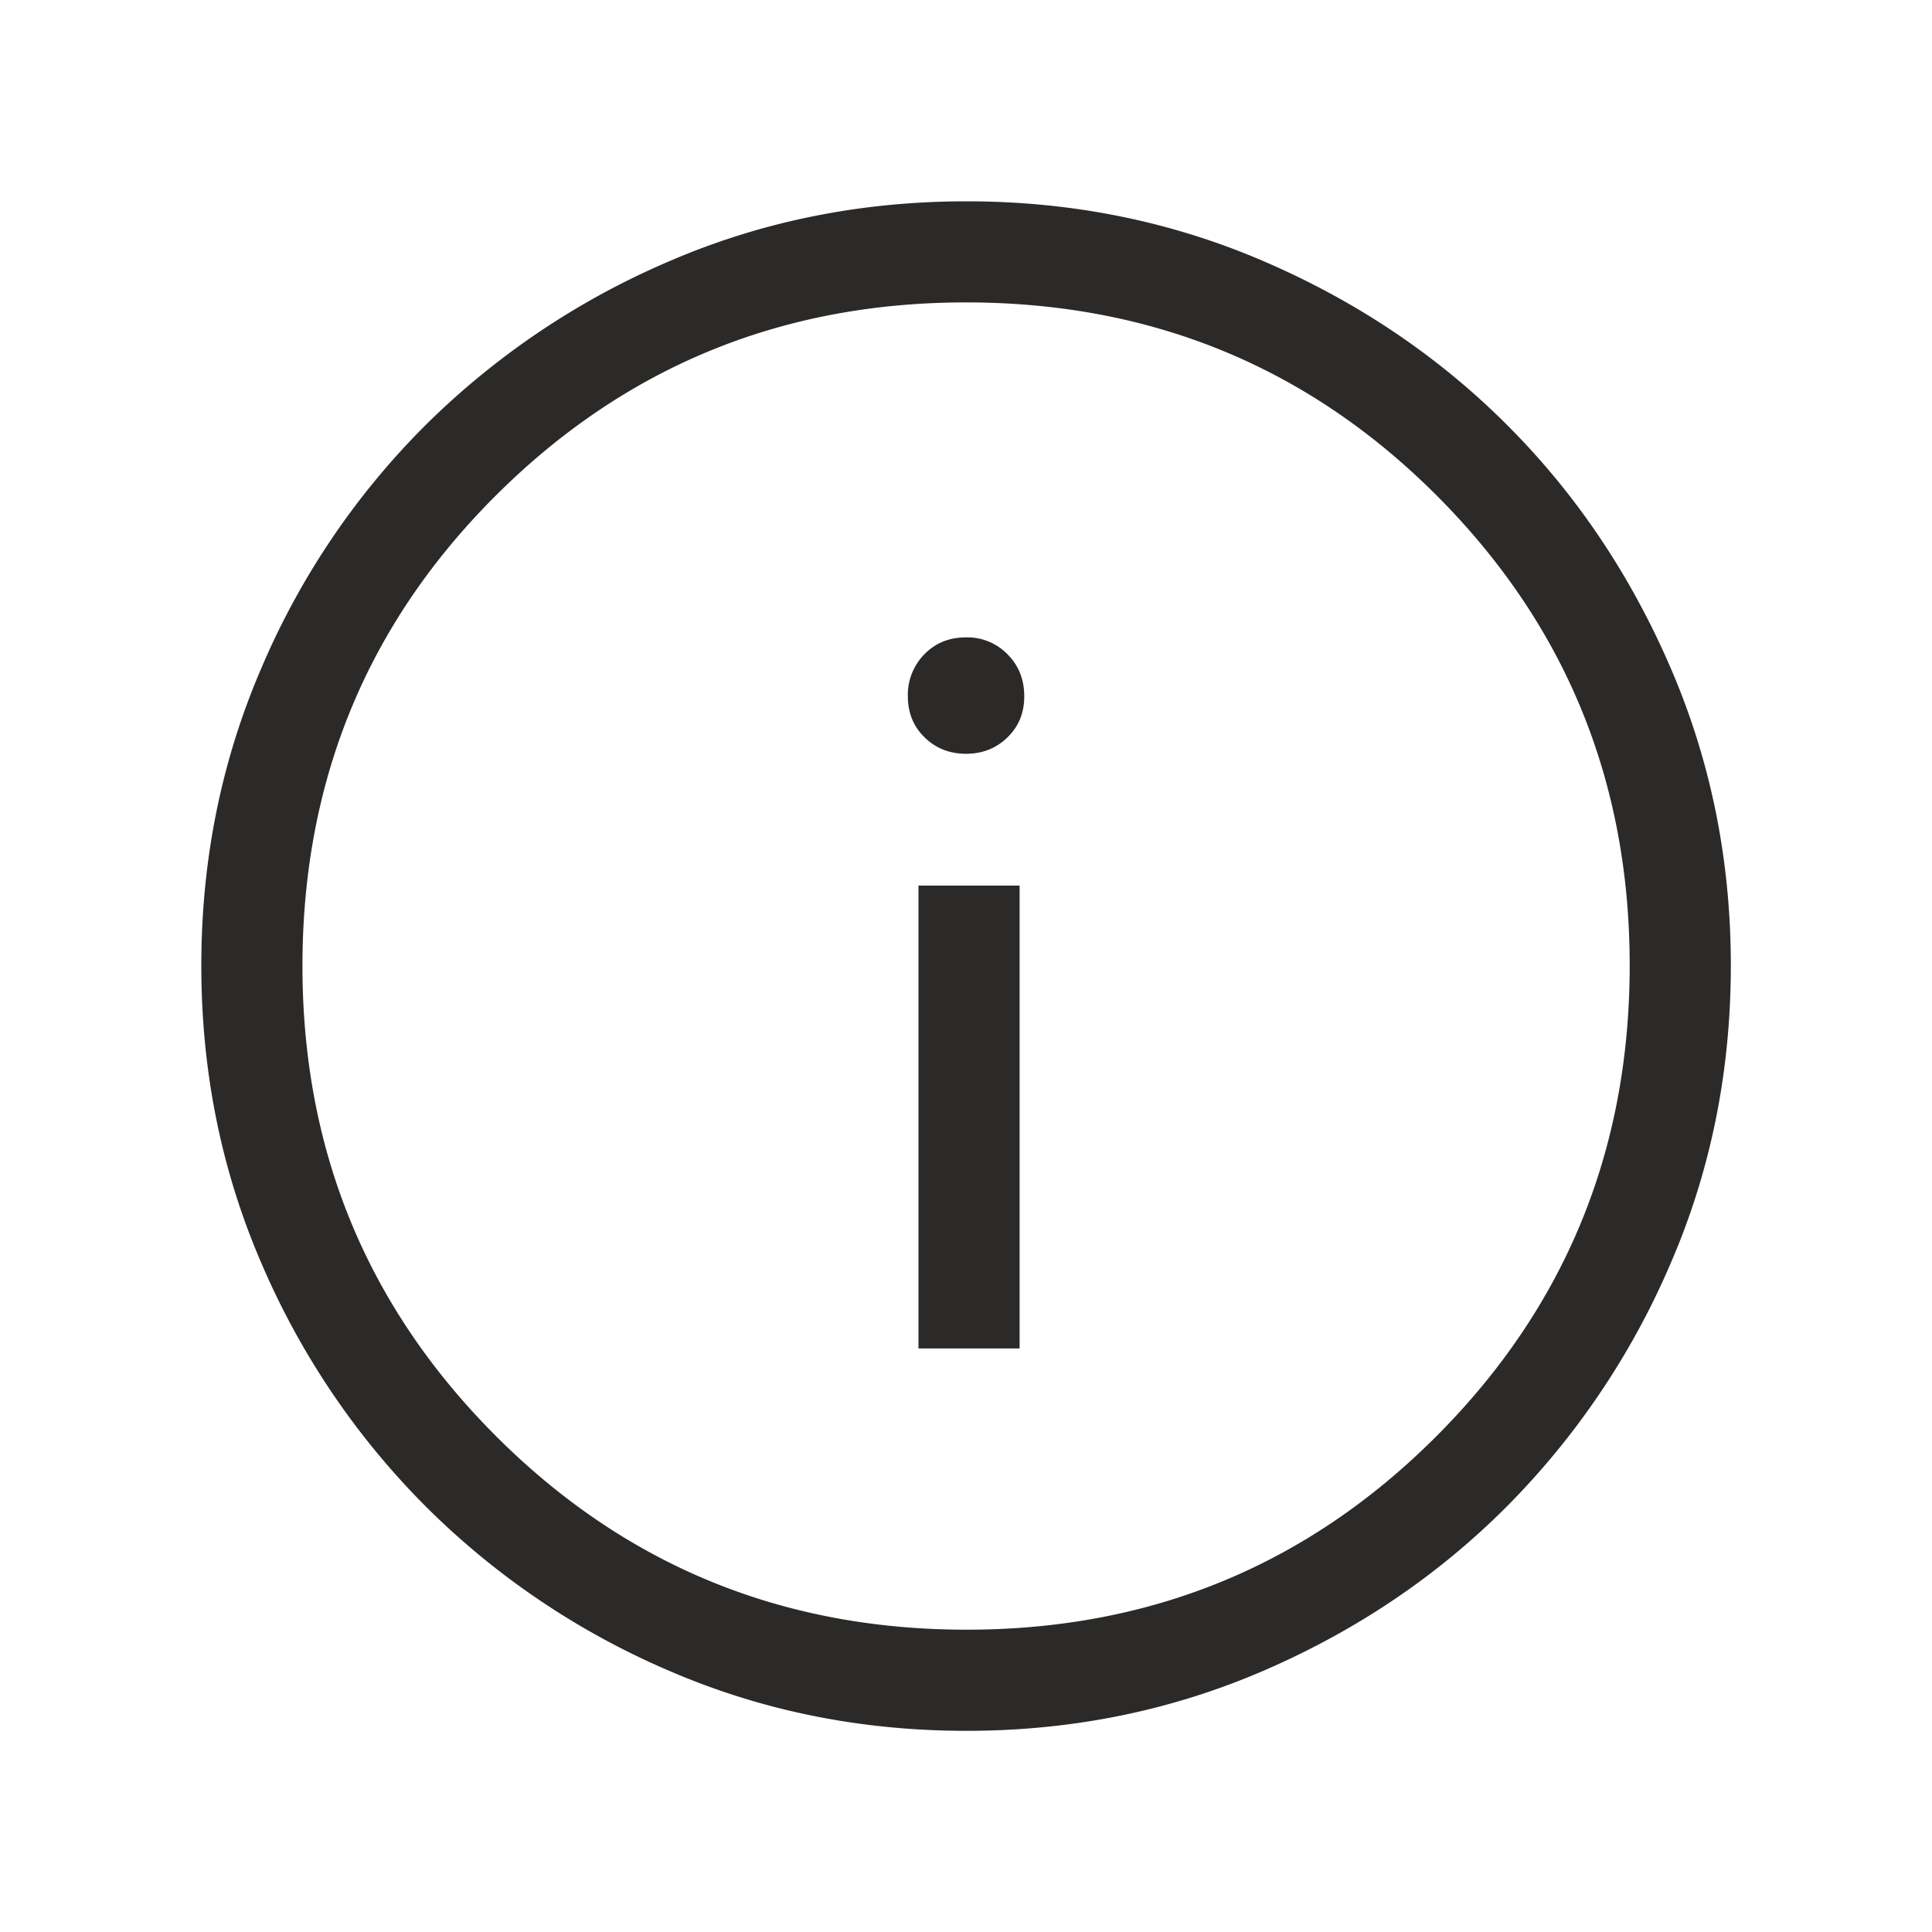 <svg width="40" height="40" fill="none" xmlns="http://www.w3.org/2000/svg"><mask id="a" style="mask-type:alpha" maskUnits="userSpaceOnUse" x="0" y="0" width="40" height="40"><path fill="#D9D9D9" d="M0 0h40v40H0z"/></mask><g mask="url(#a)"><path d="M19.016 27.918h2.094v-9.583h-2.094v9.583zm.985-12.312c.34 0 .626-.113.858-.34.232-.225.347-.508.347-.848 0-.348-.115-.64-.347-.872a1.16 1.16 0 00-.857-.35c-.348 0-.636.116-.864.35a1.198 1.198 0 00-.342.872c0 .34.116.623.347.849.232.226.517.339.858.339zm.01 20.229c-2.192 0-4.247-.416-6.166-1.247a16.081 16.081 0 01-5.03-3.398 16.066 16.066 0 01-3.4-5.03c-.831-1.92-1.247-3.976-1.247-6.17 0-2.186.416-4.242 1.247-6.166A15.877 15.877 0 018.812 8.8a16.186 16.186 0 015.03-3.385c1.92-.831 3.977-1.247 6.17-1.247 2.187 0 4.242.416 6.166 1.247 1.924.83 3.599 1.959 5.024 3.383 1.425 1.425 2.554 3.1 3.385 5.027.832 1.926 1.248 3.981 1.248 6.166 0 2.192-.416 4.248-1.247 6.167a16.138 16.138 0 01-3.384 5.025c-1.425 1.431-3.1 2.564-5.026 3.4-1.926.834-3.982 1.252-6.167 1.252zm.004-2.094c3.819 0 7.06-1.336 9.727-4.008 2.666-2.672 3.999-5.92 3.999-9.746 0-3.818-1.332-7.06-3.994-9.726-2.663-2.666-5.911-4-9.746-4-3.816 0-7.06 1.332-9.732 3.995-2.671 2.662-4.007 5.91-4.007 9.745 0 3.816 1.336 7.06 4.007 9.732 2.672 2.672 5.92 4.008 9.746 4.008z" fill="#2B2A29"/></g></svg>